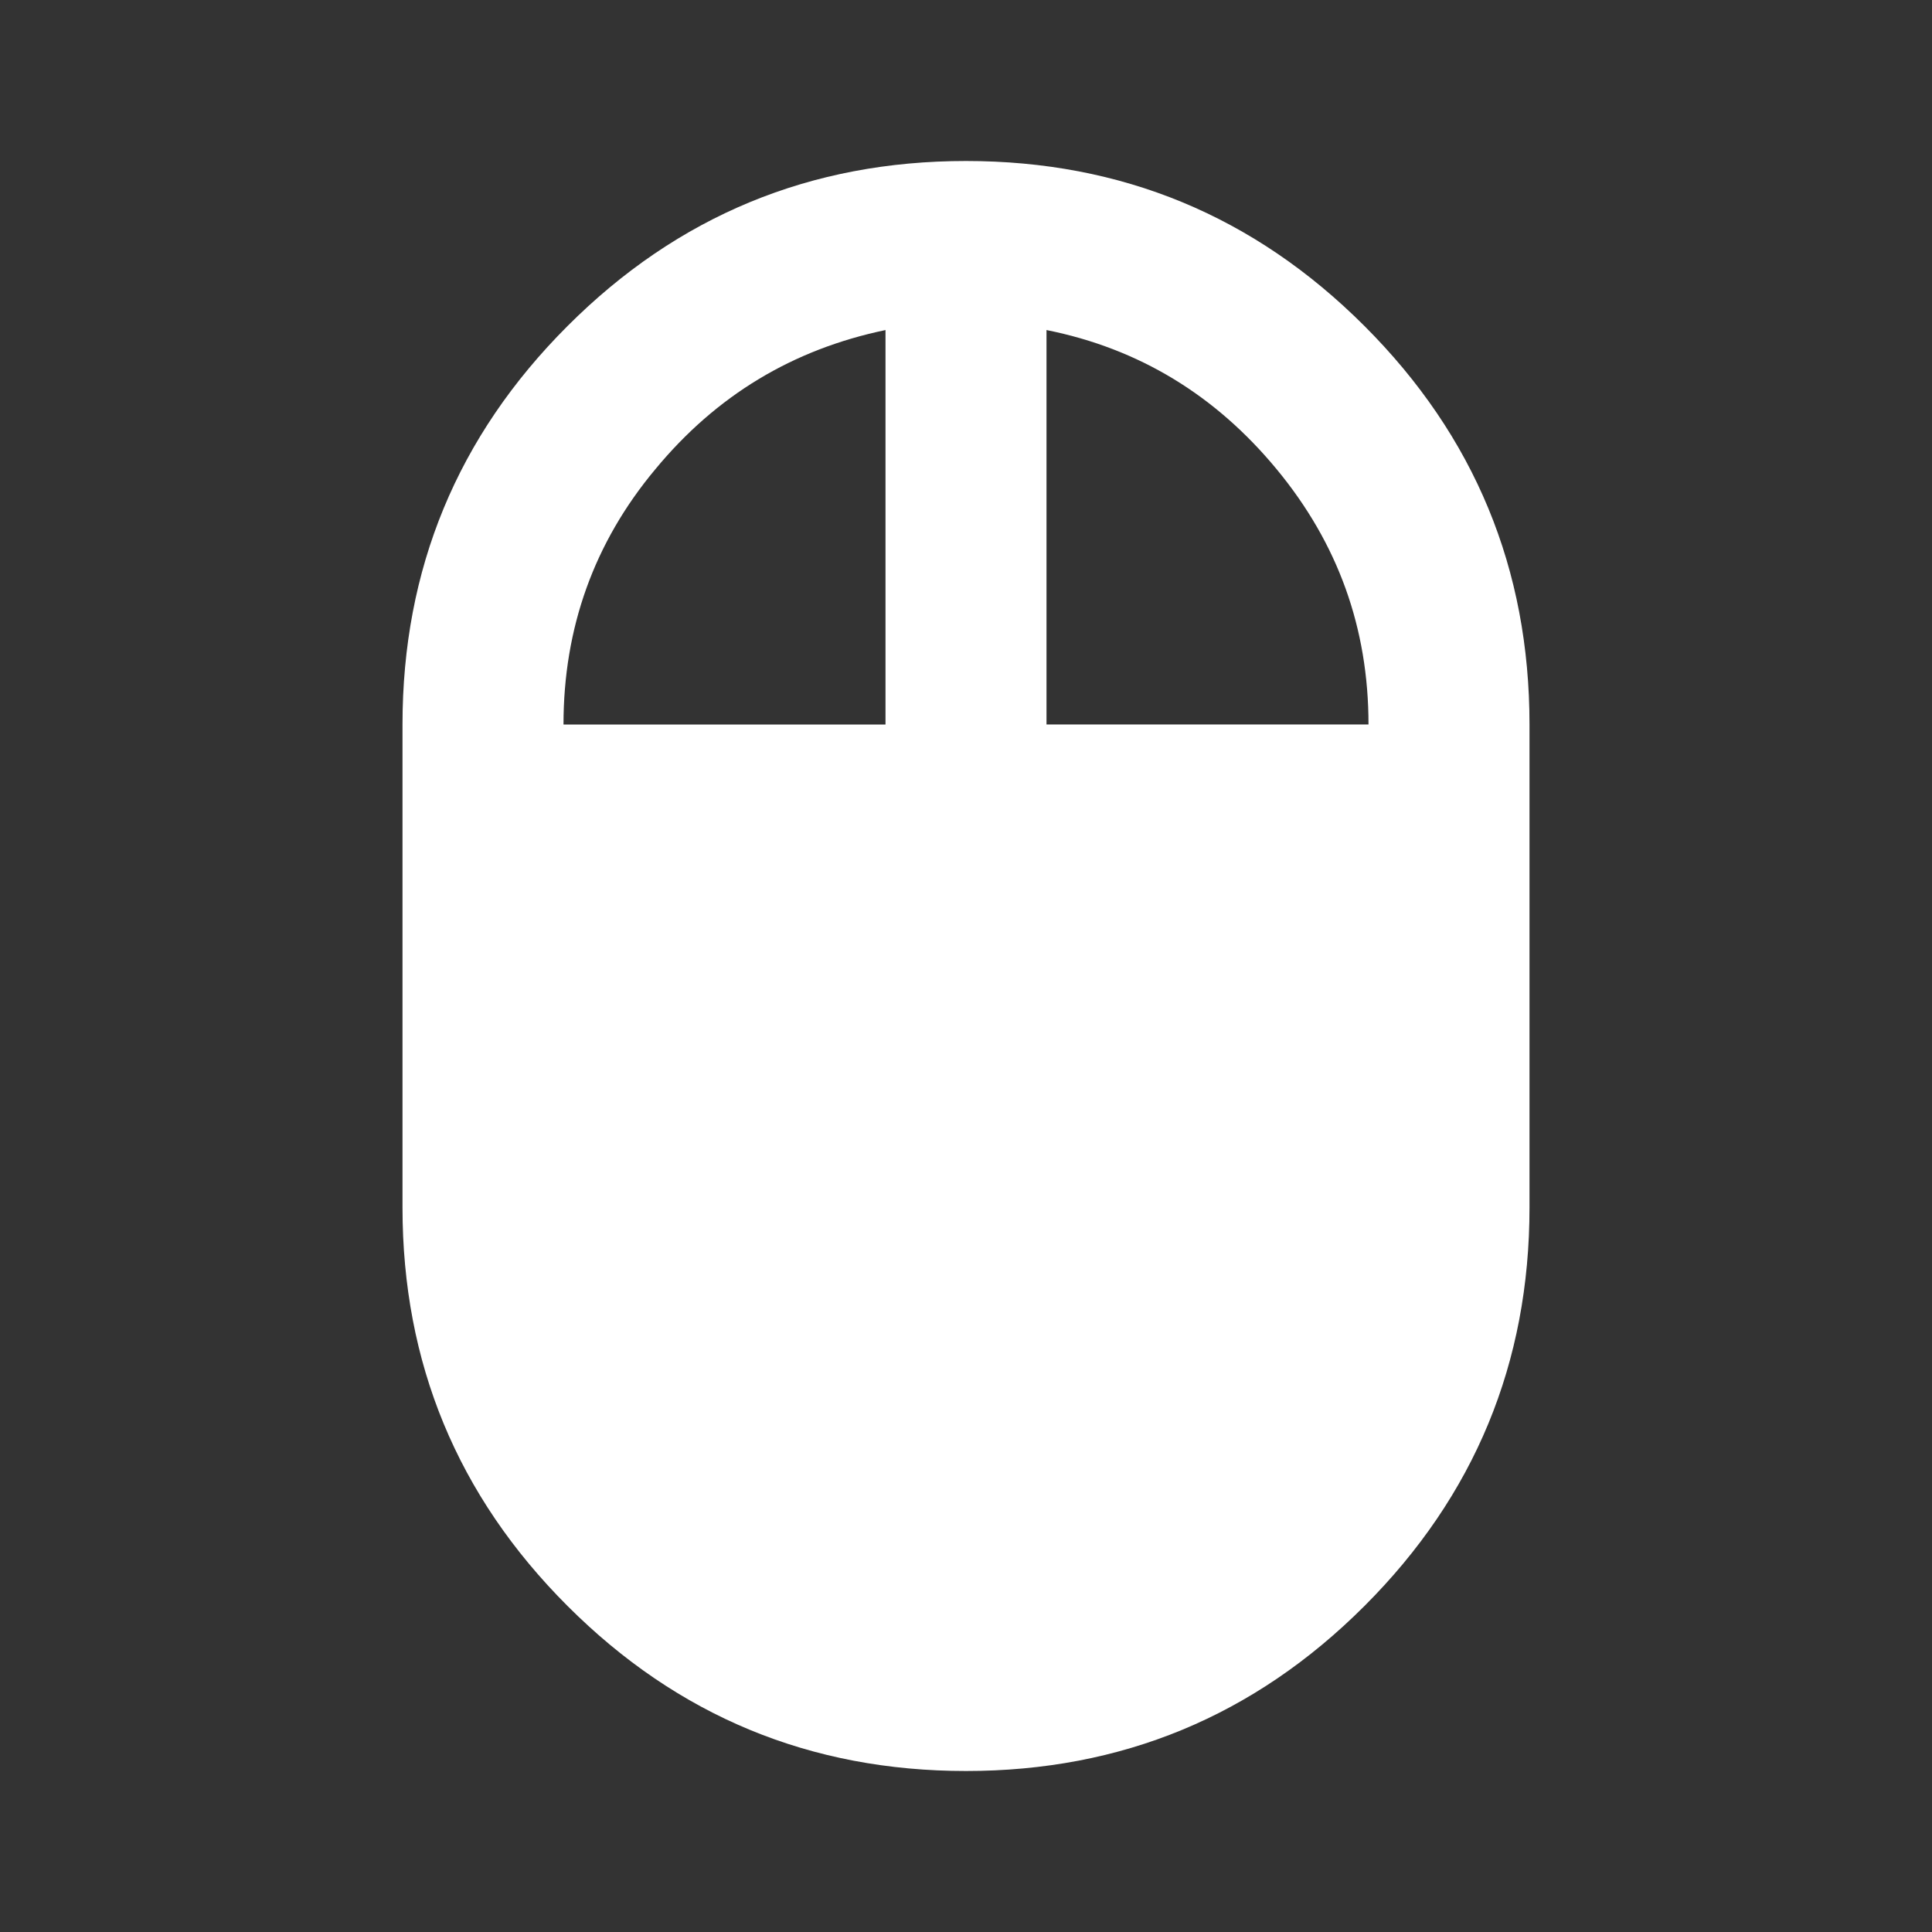 <svg xmlns="http://www.w3.org/2000/svg" width="24" height="24" viewBox="0 0 24 24" fill="#fff">
  <rect x="0" y="0" width="24" height="24" fill="#333333" stroke="none"/>
  <path d="m16.95,4.05c-1.37-1.37-3.02-2.05-4.95-2.05s-3.58.68-4.95,2.05c-1.37,1.37-2.05,3.02-2.05,4.95v6c0,1.93.68,3.58,2.05,4.95,1.37,1.37,3.02,2.05,4.95,2.05s3.58-.68,4.95-2.05c1.37-1.37,2.05-3.02,2.05-4.95v-6c0-1.93-.68-3.58-2.05-4.95Zm-5.95,4.95h-4c0-1.2.38-2.26,1.14-3.17.76-.92,1.71-1.49,2.86-1.73v4.9Zm2,0v-4.9c1.15.23,2.1.81,2.86,1.73.76.92,1.14,1.97,1.14,3.17h-4Z"/>
</svg>
